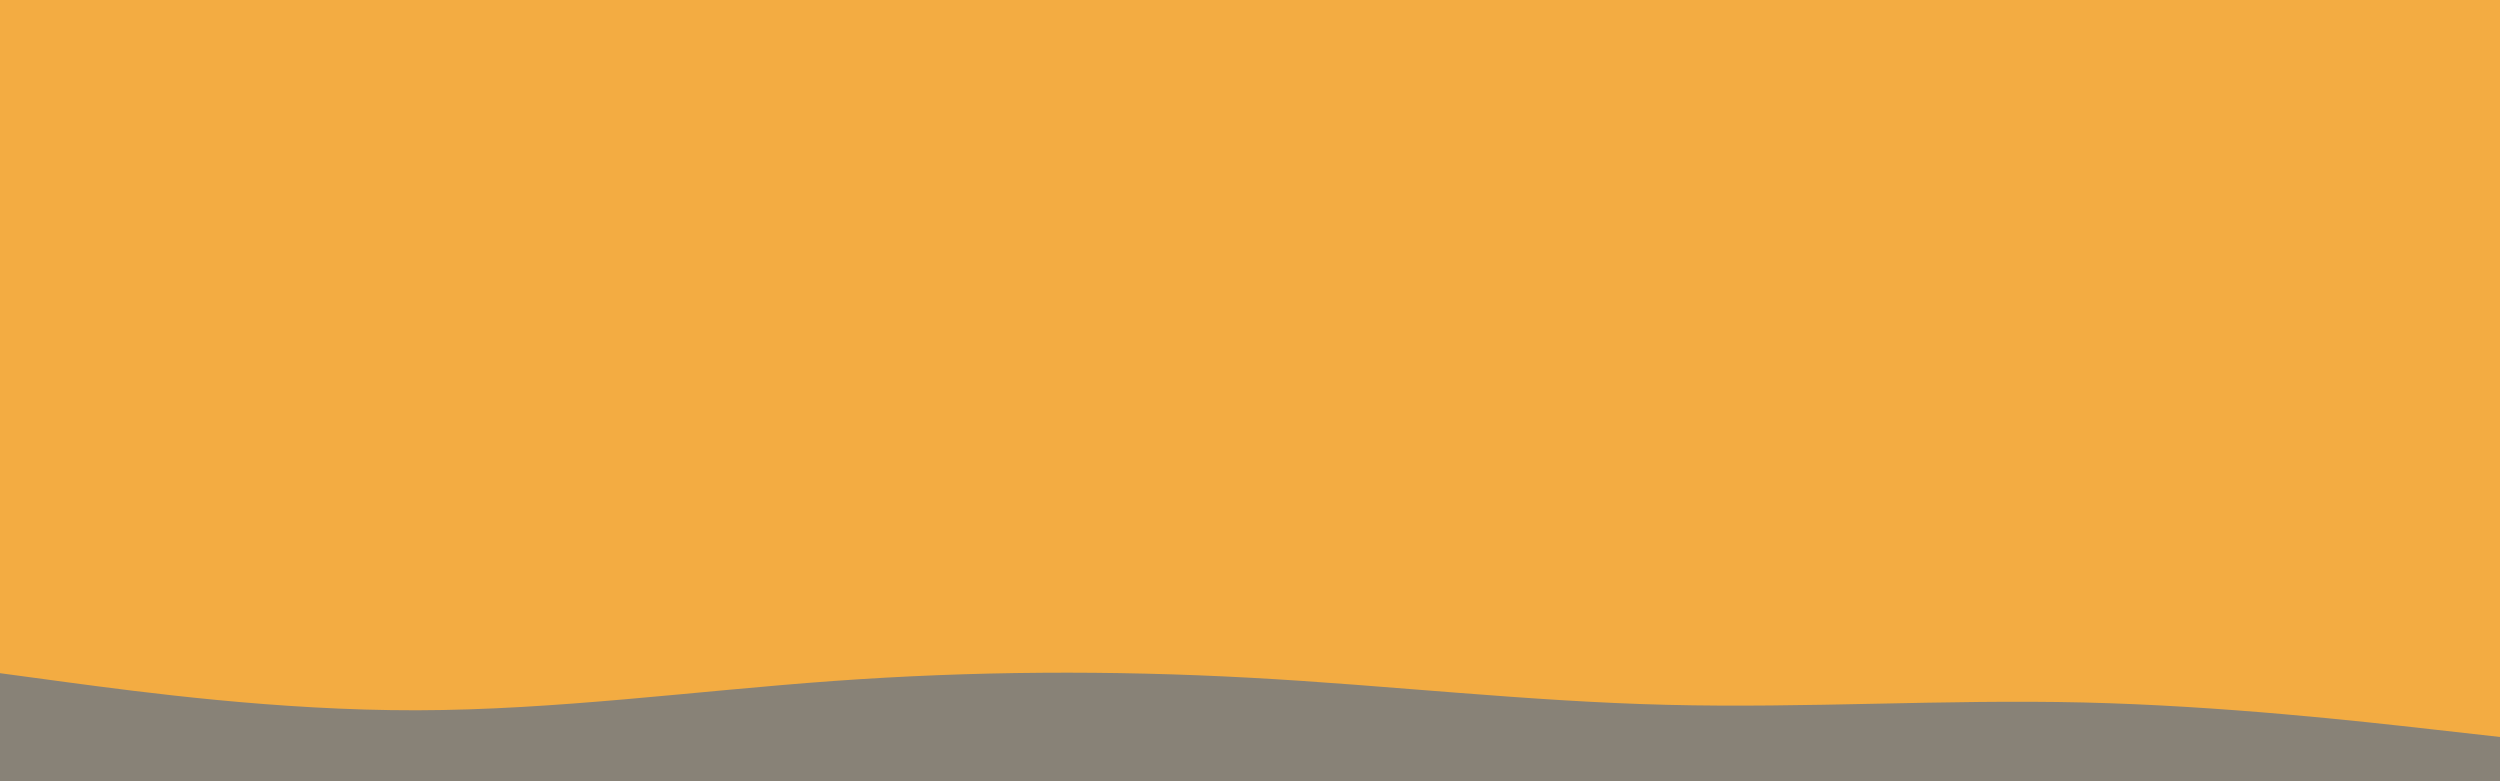 <svg id="visual" viewBox="0 0 1920 600" width="1920" height="600" xmlns="http://www.w3.org/2000/svg" xmlns:xlink="http://www.w3.org/1999/xlink" version="1.1"><rect x="0" y="0" width="1920" height="600" fill="#f3ac42"></rect><path d="M0 517L53.3 524.2C106.7 531.3 213.3 545.7 320 545.5C426.7 545.3 533.3 530.7 640 523C746.7 515.3 853.3 514.7 960 520.5C1066.7 526.3 1173.3 538.7 1280 541.3C1386.7 544 1493.3 537 1600 539.5C1706.7 542 1813.3 554 1866.7 560L1920 566L1920 601L1866.7 601C1813.3 601 1706.7 601 1600 601C1493.3 601 1386.7 601 1280 601C1173.3 601 1066.7 601 960 601C853.3 601 746.7 601 640 601C533.3 601 426.7 601 320 601C213.3 601 106.7 601 53.3 601L0 601Z" fill="#888277" stroke-linecap="round" stroke-linejoin="miter"></path></svg>